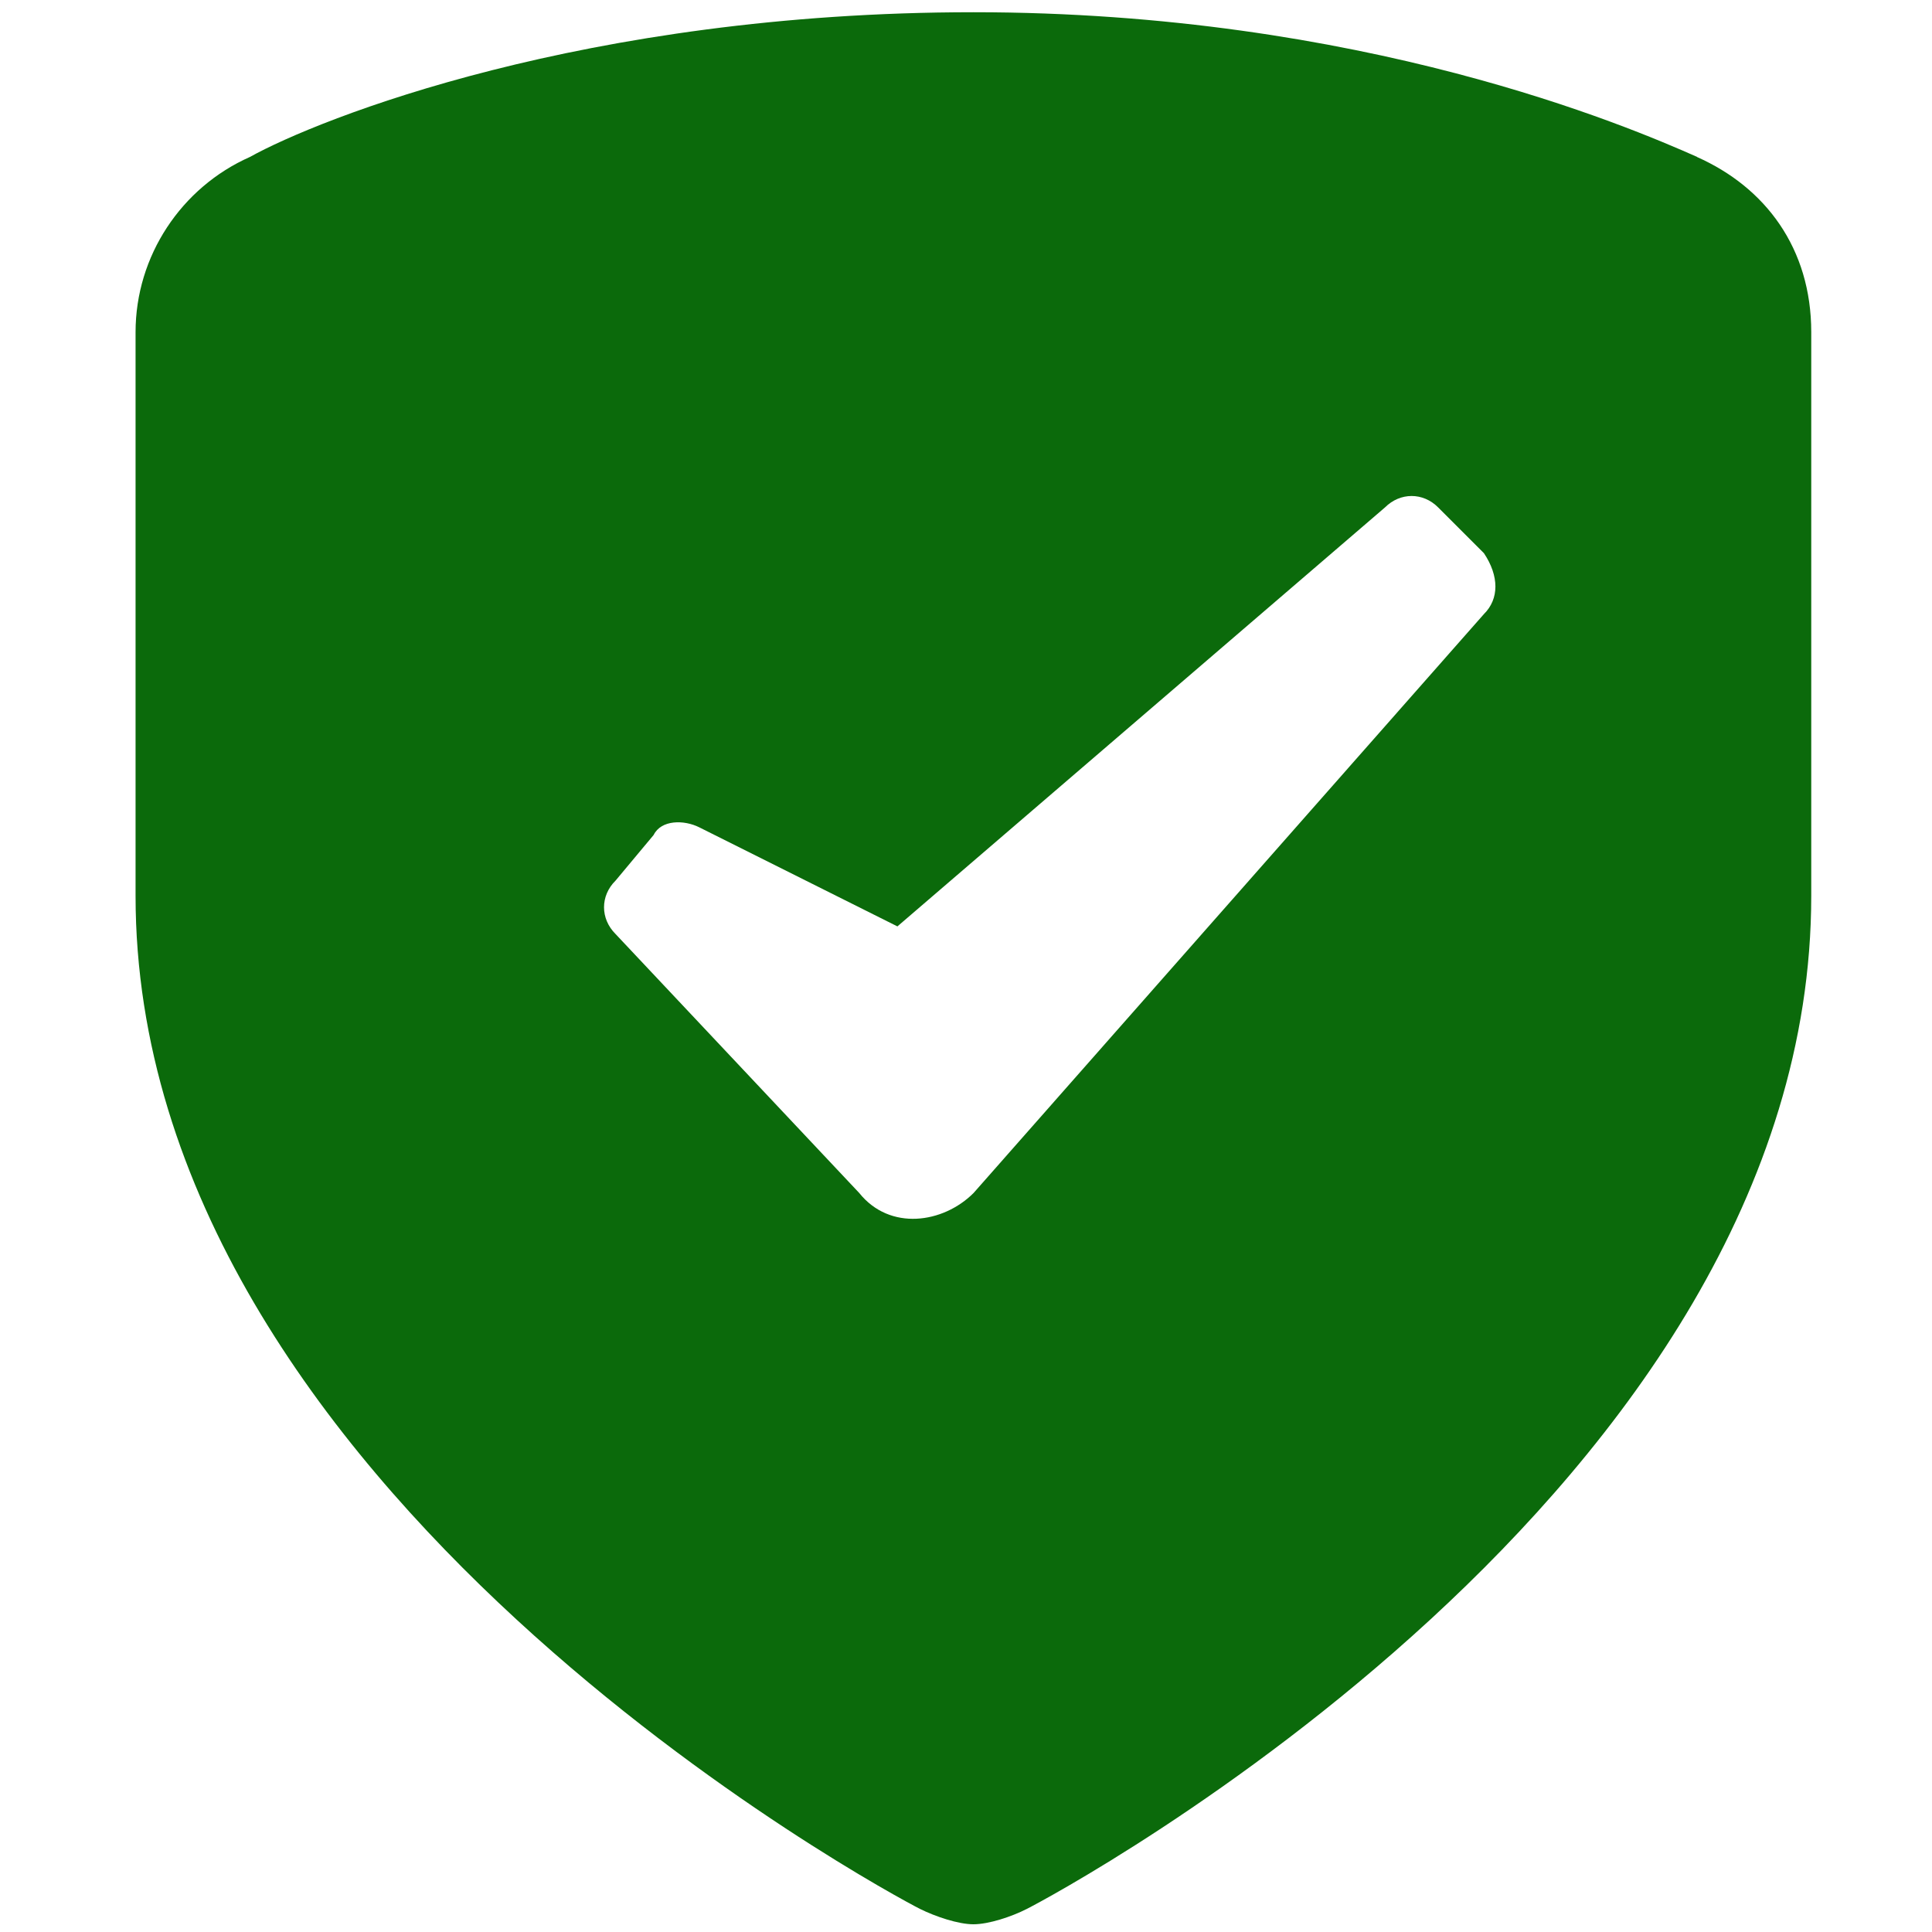 <?xml version="1.0" encoding="UTF-8" standalone="no"?>
<svg
   xmlns:dc="http://purl.org/dc/elements/1.1/"
   xmlns:cc="http://creativecommons.org/ns#"
   xmlns:rdf="http://www.w3.org/1999/02/22-rdf-syntax-ns#"
   xmlns:svg="http://www.w3.org/2000/svg"
   xmlns="http://www.w3.org/2000/svg"
   xmlns:sodipodi="http://sodipodi.sourceforge.net/DTD/sodipodi-0.dtd"
   xmlns:inkscape="http://www.inkscape.org/namespaces/inkscape"
   inkscape:export-ydpi="25.4"
   inkscape:export-xdpi="25.4"
   inkscape:export-filename="C:\Users\kesta\Desktop\identity\shield7.png"
   width="12mm"
   height="12mm"
   viewBox="0 0 12 12"
   version="1.1"
   id="svg8"
   sodipodi:docname="shield7.svg"
   inkscape:version="1.0 (4035a4fb49, 2020-05-01)">
  <defs
     id="defs2" />
  <sodipodi:namedview
     id="base"
     pagecolor="#ffffff"
     bordercolor="#666666"
     borderopacity="1.0"
     inkscape:pageopacity="0.0"
     inkscape:pageshadow="2"
     inkscape:zoom="7.9195959"
     inkscape:cx="28.089524"
     inkscape:cy="37.0113"
     inkscape:document-units="mm"
     inkscape:current-layer="layer1"
     inkscape:document-rotation="0"
     showgrid="false"
     fit-margin-top="0"
     fit-margin-left="0"
     fit-margin-right="0"
     fit-margin-bottom="0"
     inkscape:window-width="1080"
     inkscape:window-height="1080"
     inkscape:window-x="1184"
     inkscape:window-y="464"
     inkscape:window-maximized="0" />
  <g
     inkscape:label="Layer 1"
     inkscape:groupmode="layer"
     id="layer1"
     transform="translate(-425.296,-3.422)">
    <path
       d="m 435.838,4.397 c -0.426,-0.189 -2.082,-0.899 -4.495,-0.899 -2.413,0 -4.069,0.662 -4.495,0.899 -0.426,0.189 -0.71,0.615 -0.71,1.088 v 3.501 c 0,3.69 4.684,6.198 4.873,6.293 0.095,0.047 0.237,0.095 0.331,0.095 0.095,0 0.237,-0.047 0.331,-0.095 0.189,-0.095 4.873,-2.602 4.873,-6.293 V 5.485 c 0,-0.52 -0.284,-0.899 -0.71,-1.088 z m -1.325,2.839 -3.17,3.596 c -0.189,0.189 -0.52,0.237 -0.71,0 L 429.119,9.223 c -0.095,-0.095 -0.095,-0.237 0,-0.331 l 0.237,-0.284 c 0.047,-0.095 0.189,-0.095 0.284,-0.047 l 1.23,0.615 3.028,-2.602 c 0.095,-0.095 0.237,-0.095 0.331,0 l 0.284,0.284 c 0.095,0.142 0.095,0.284 0,0.378 z"
       id="identity-6"
       style="stroke-width:0.475;font-variation-settings:normal;opacity:1;vector-effect:none;fill:#0b6a0b;fill-opacity:1;stroke-linecap:butt;stroke-linejoin:miter;stroke-miterlimit:4;stroke-dasharray:none;stroke-dashoffset:0;stroke-opacity:1;stop-color:#000000;stop-opacity:1" />
  </g>
</svg>
